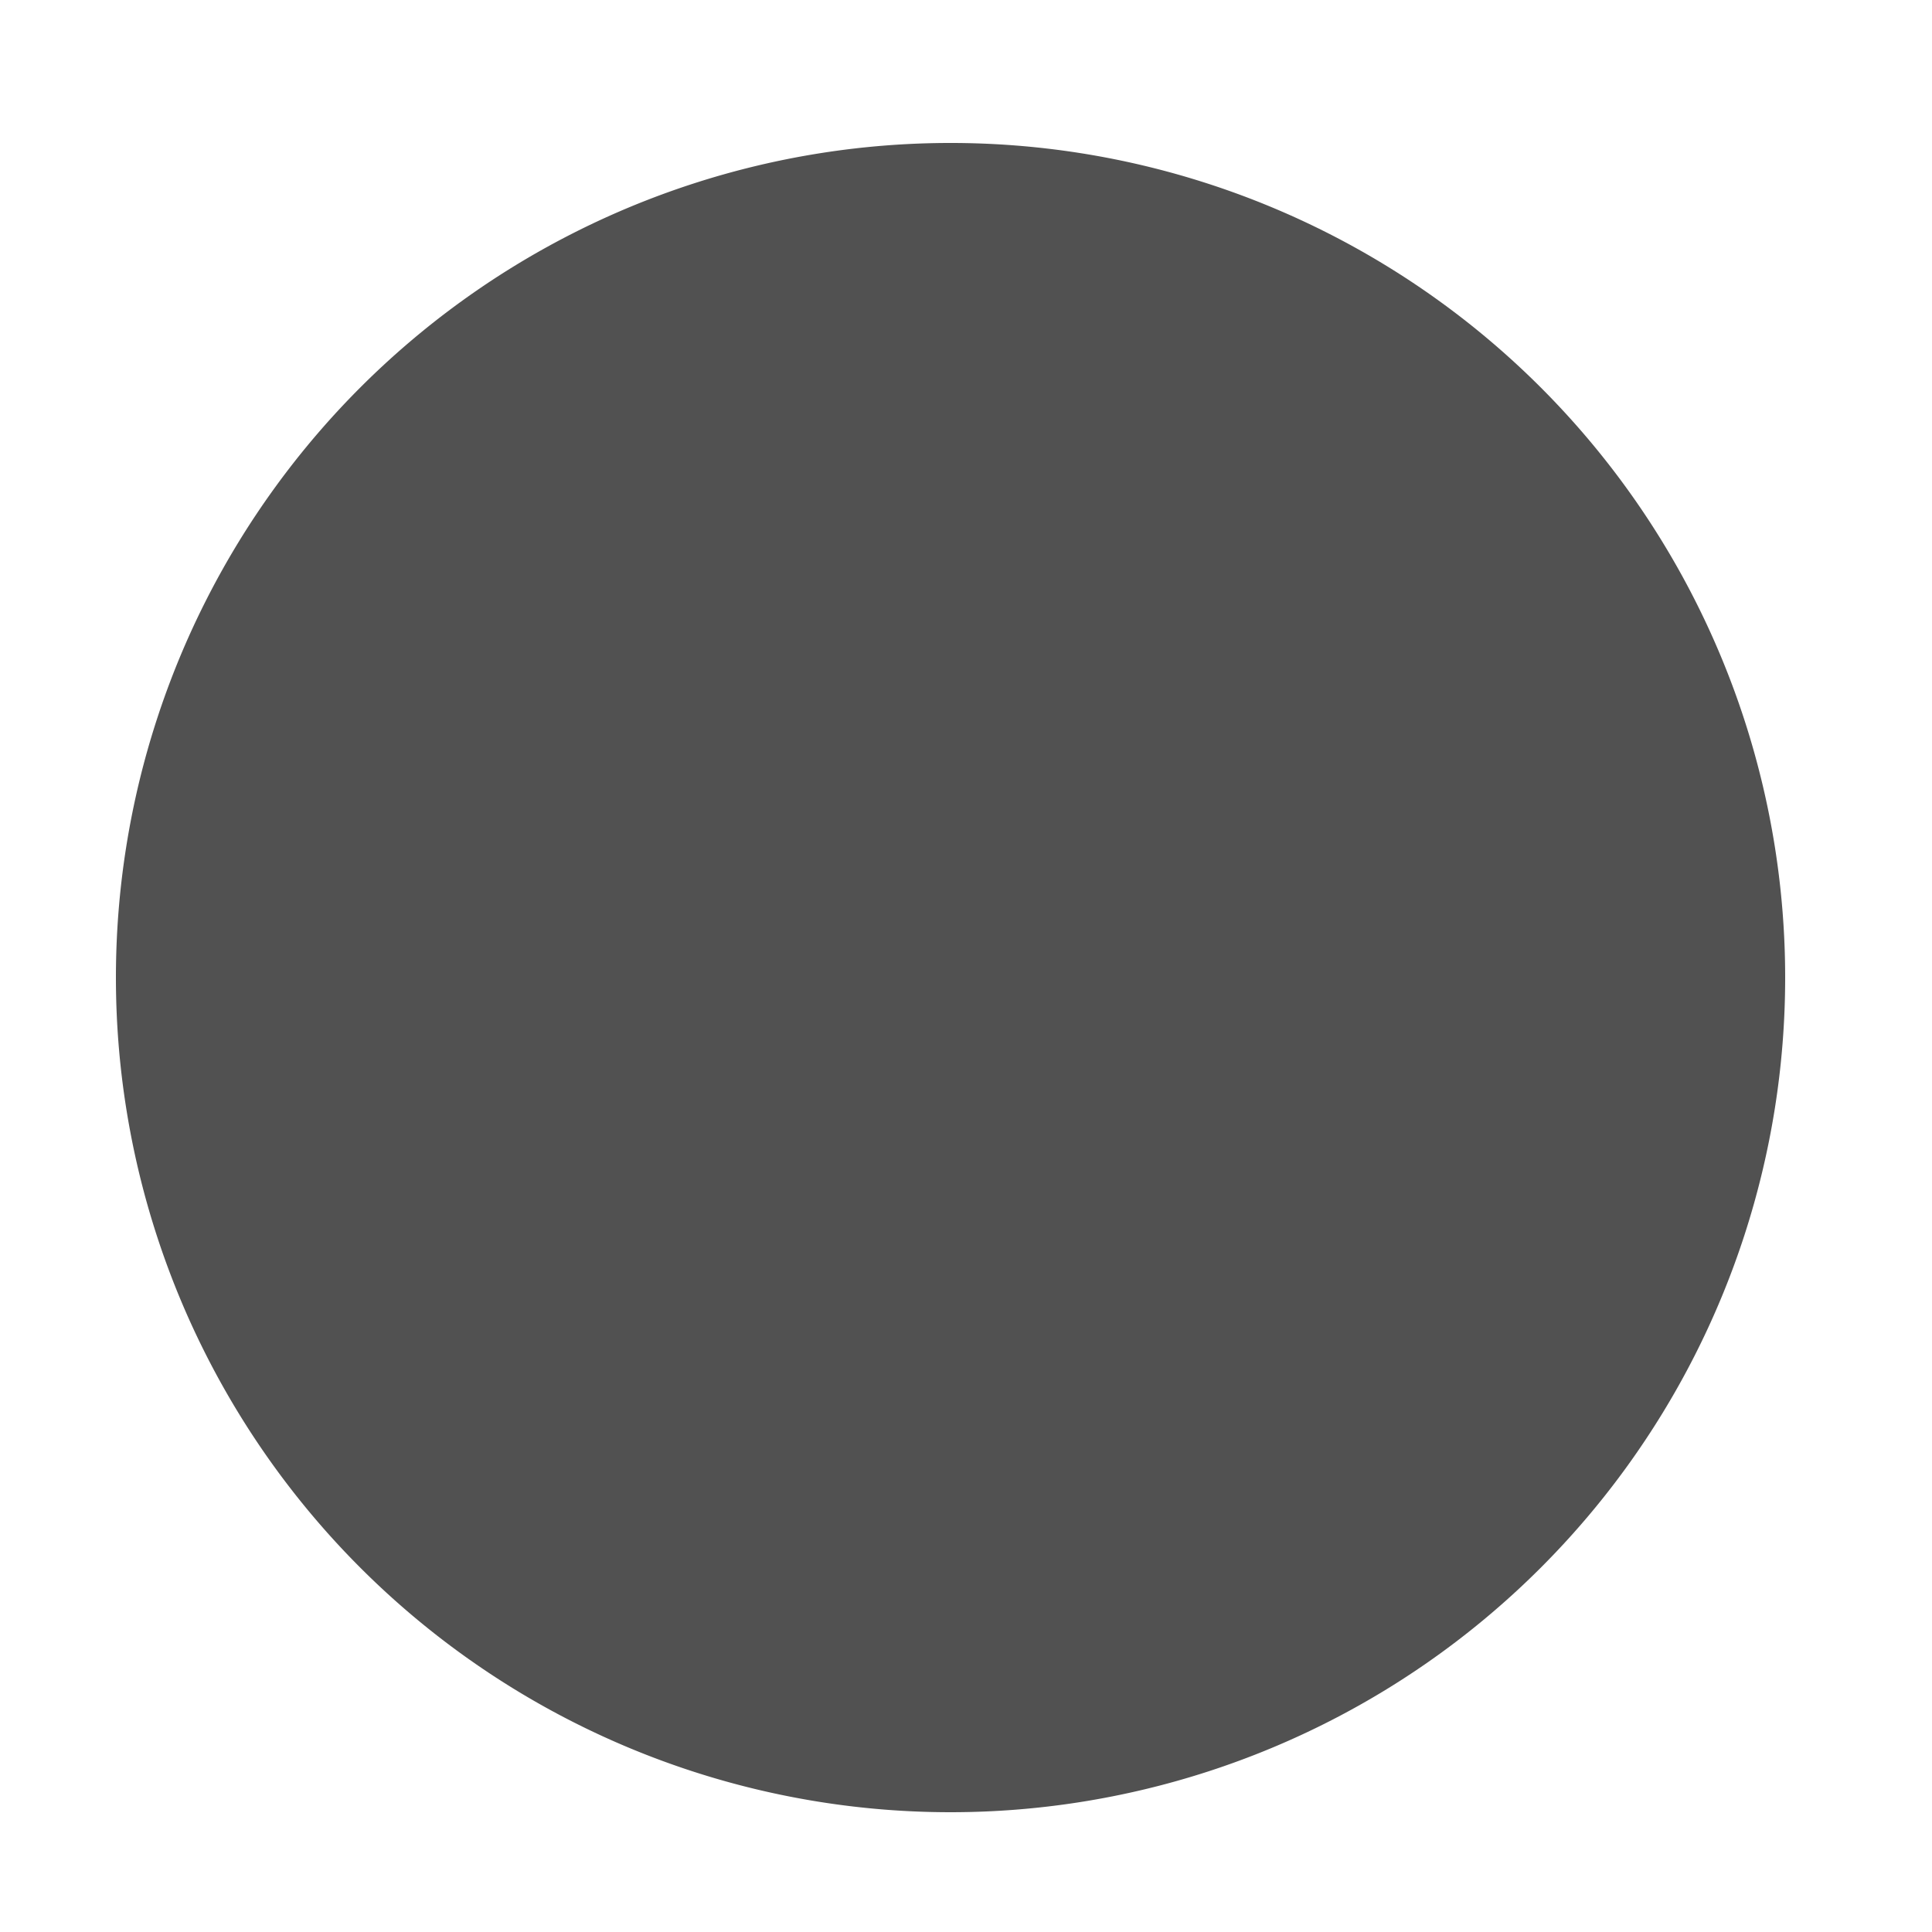 <?xml version="1.0" standalone="no"?><!DOCTYPE svg PUBLIC "-//W3C//DTD SVG 1.1//EN" "http://www.w3.org/Graphics/SVG/1.1/DTD/svg11.dtd"><svg t="1620226314048" class="icon" viewBox="0 0 1024 1024" version="1.1" xmlns="http://www.w3.org/2000/svg" p-id="13188" xmlns:xlink="http://www.w3.org/1999/xlink" width="200" height="200"><defs><style type="text/css"></style></defs><path d="M503.808 518.144m-442.368 0a432 432 0 1 0 884.736 0 432 432 0 1 0-884.736 0Z" p-id="13189" fill="#515151"></path><path d="M631.091 501.965 459.264 330.138c-8.909-8.909-23.45-8.909-32.358 0-8.909 8.909-8.909 23.45 0 32.358l155.648 155.648-155.648 155.648c-8.909 8.909-8.909 23.45 0 32.358 8.909 8.909 23.45 8.909 32.358 0l171.827-171.827C640 525.414 640 510.874 631.091 501.965z" p-id="13190" fill="#515151"></path></svg>